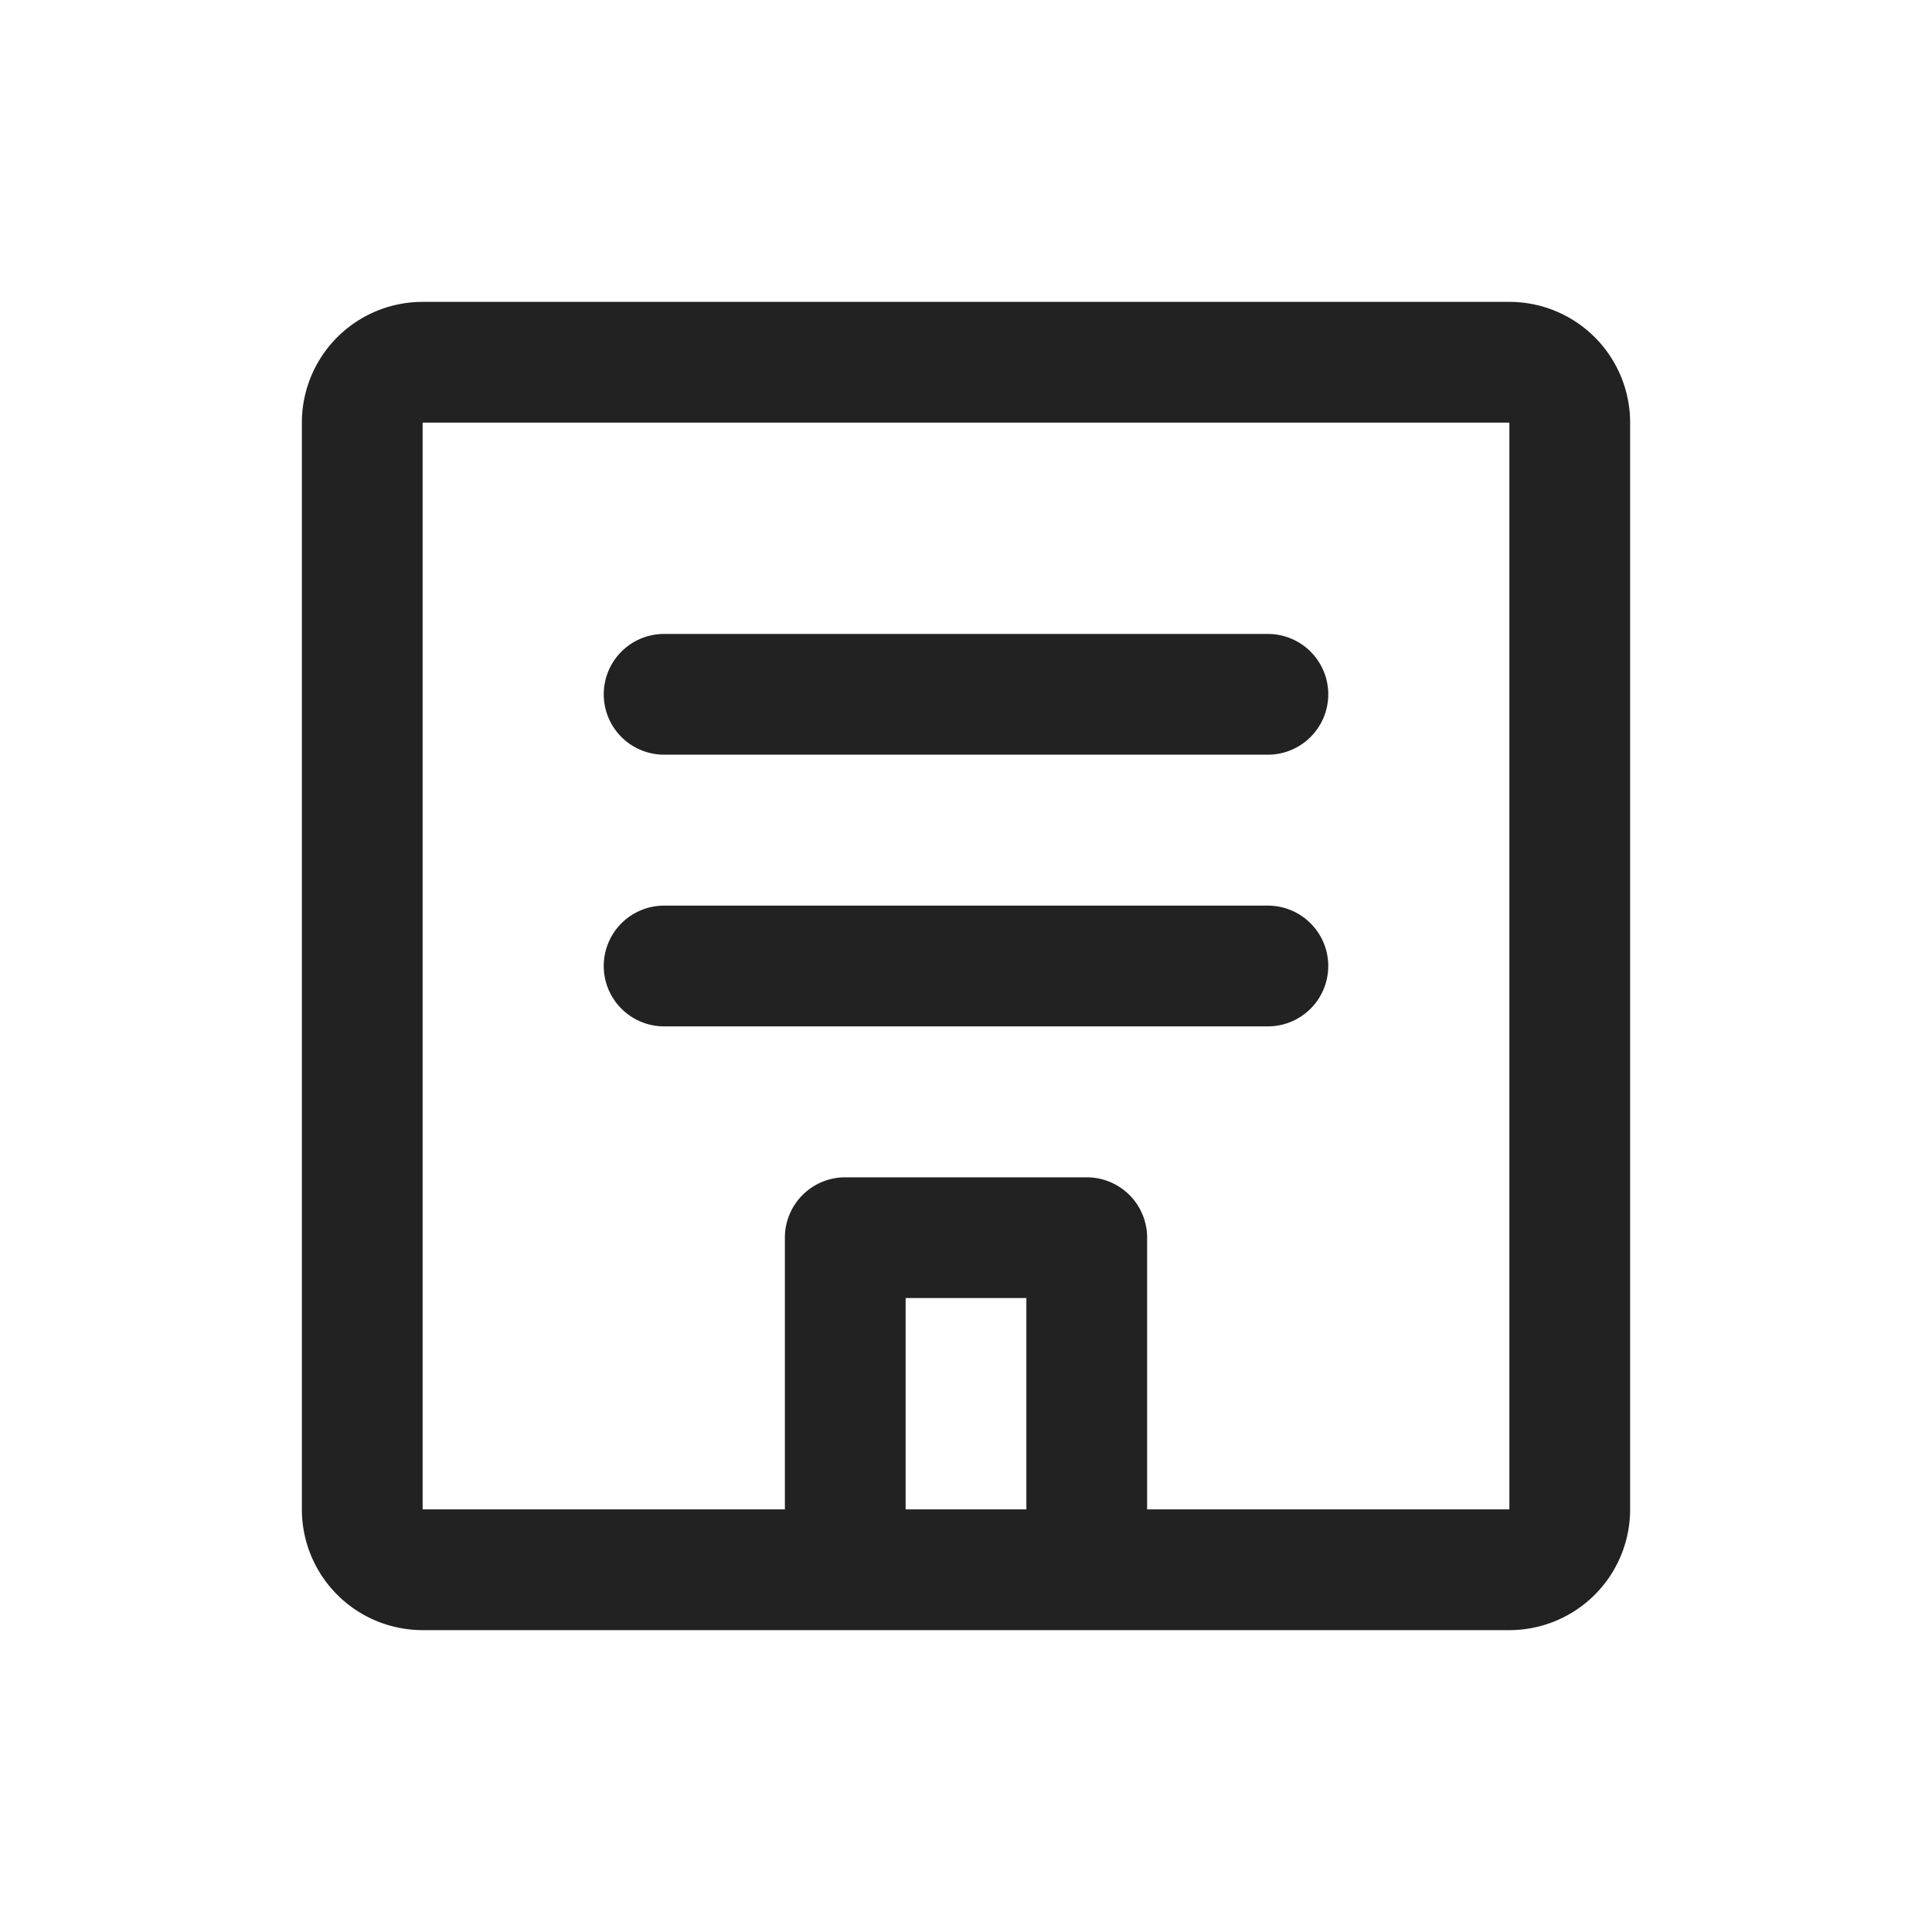 <svg width="64" height="64" fill="none" xmlns="http://www.w3.org/2000/svg"><path fill-rule="evenodd" clip-rule="evenodd" d="M14 10a4 4 0 0 0-4 4v36a4 4 0 0 0 4 4h36a4 4 0 0 0 4-4V14a4 4 0 0 0-4-4H14Zm0 4h36v36H38v-9a2 2 0 0 0-2-2h-8a2 2 0 0 0-2 2v9H14V14Zm16 36h4v-7h-4v7Z" fill="#222"/><path fill-rule="evenodd" clip-rule="evenodd" d="M20 23a2 2 0 0 1 2-2h20a2 2 0 1 1 0 4H22a2 2 0 0 1-2-2ZM20 32a2 2 0 0 1 2-2h20a2 2 0 1 1 0 4H22a2 2 0 0 1-2-2Z" fill="#222"/></svg>